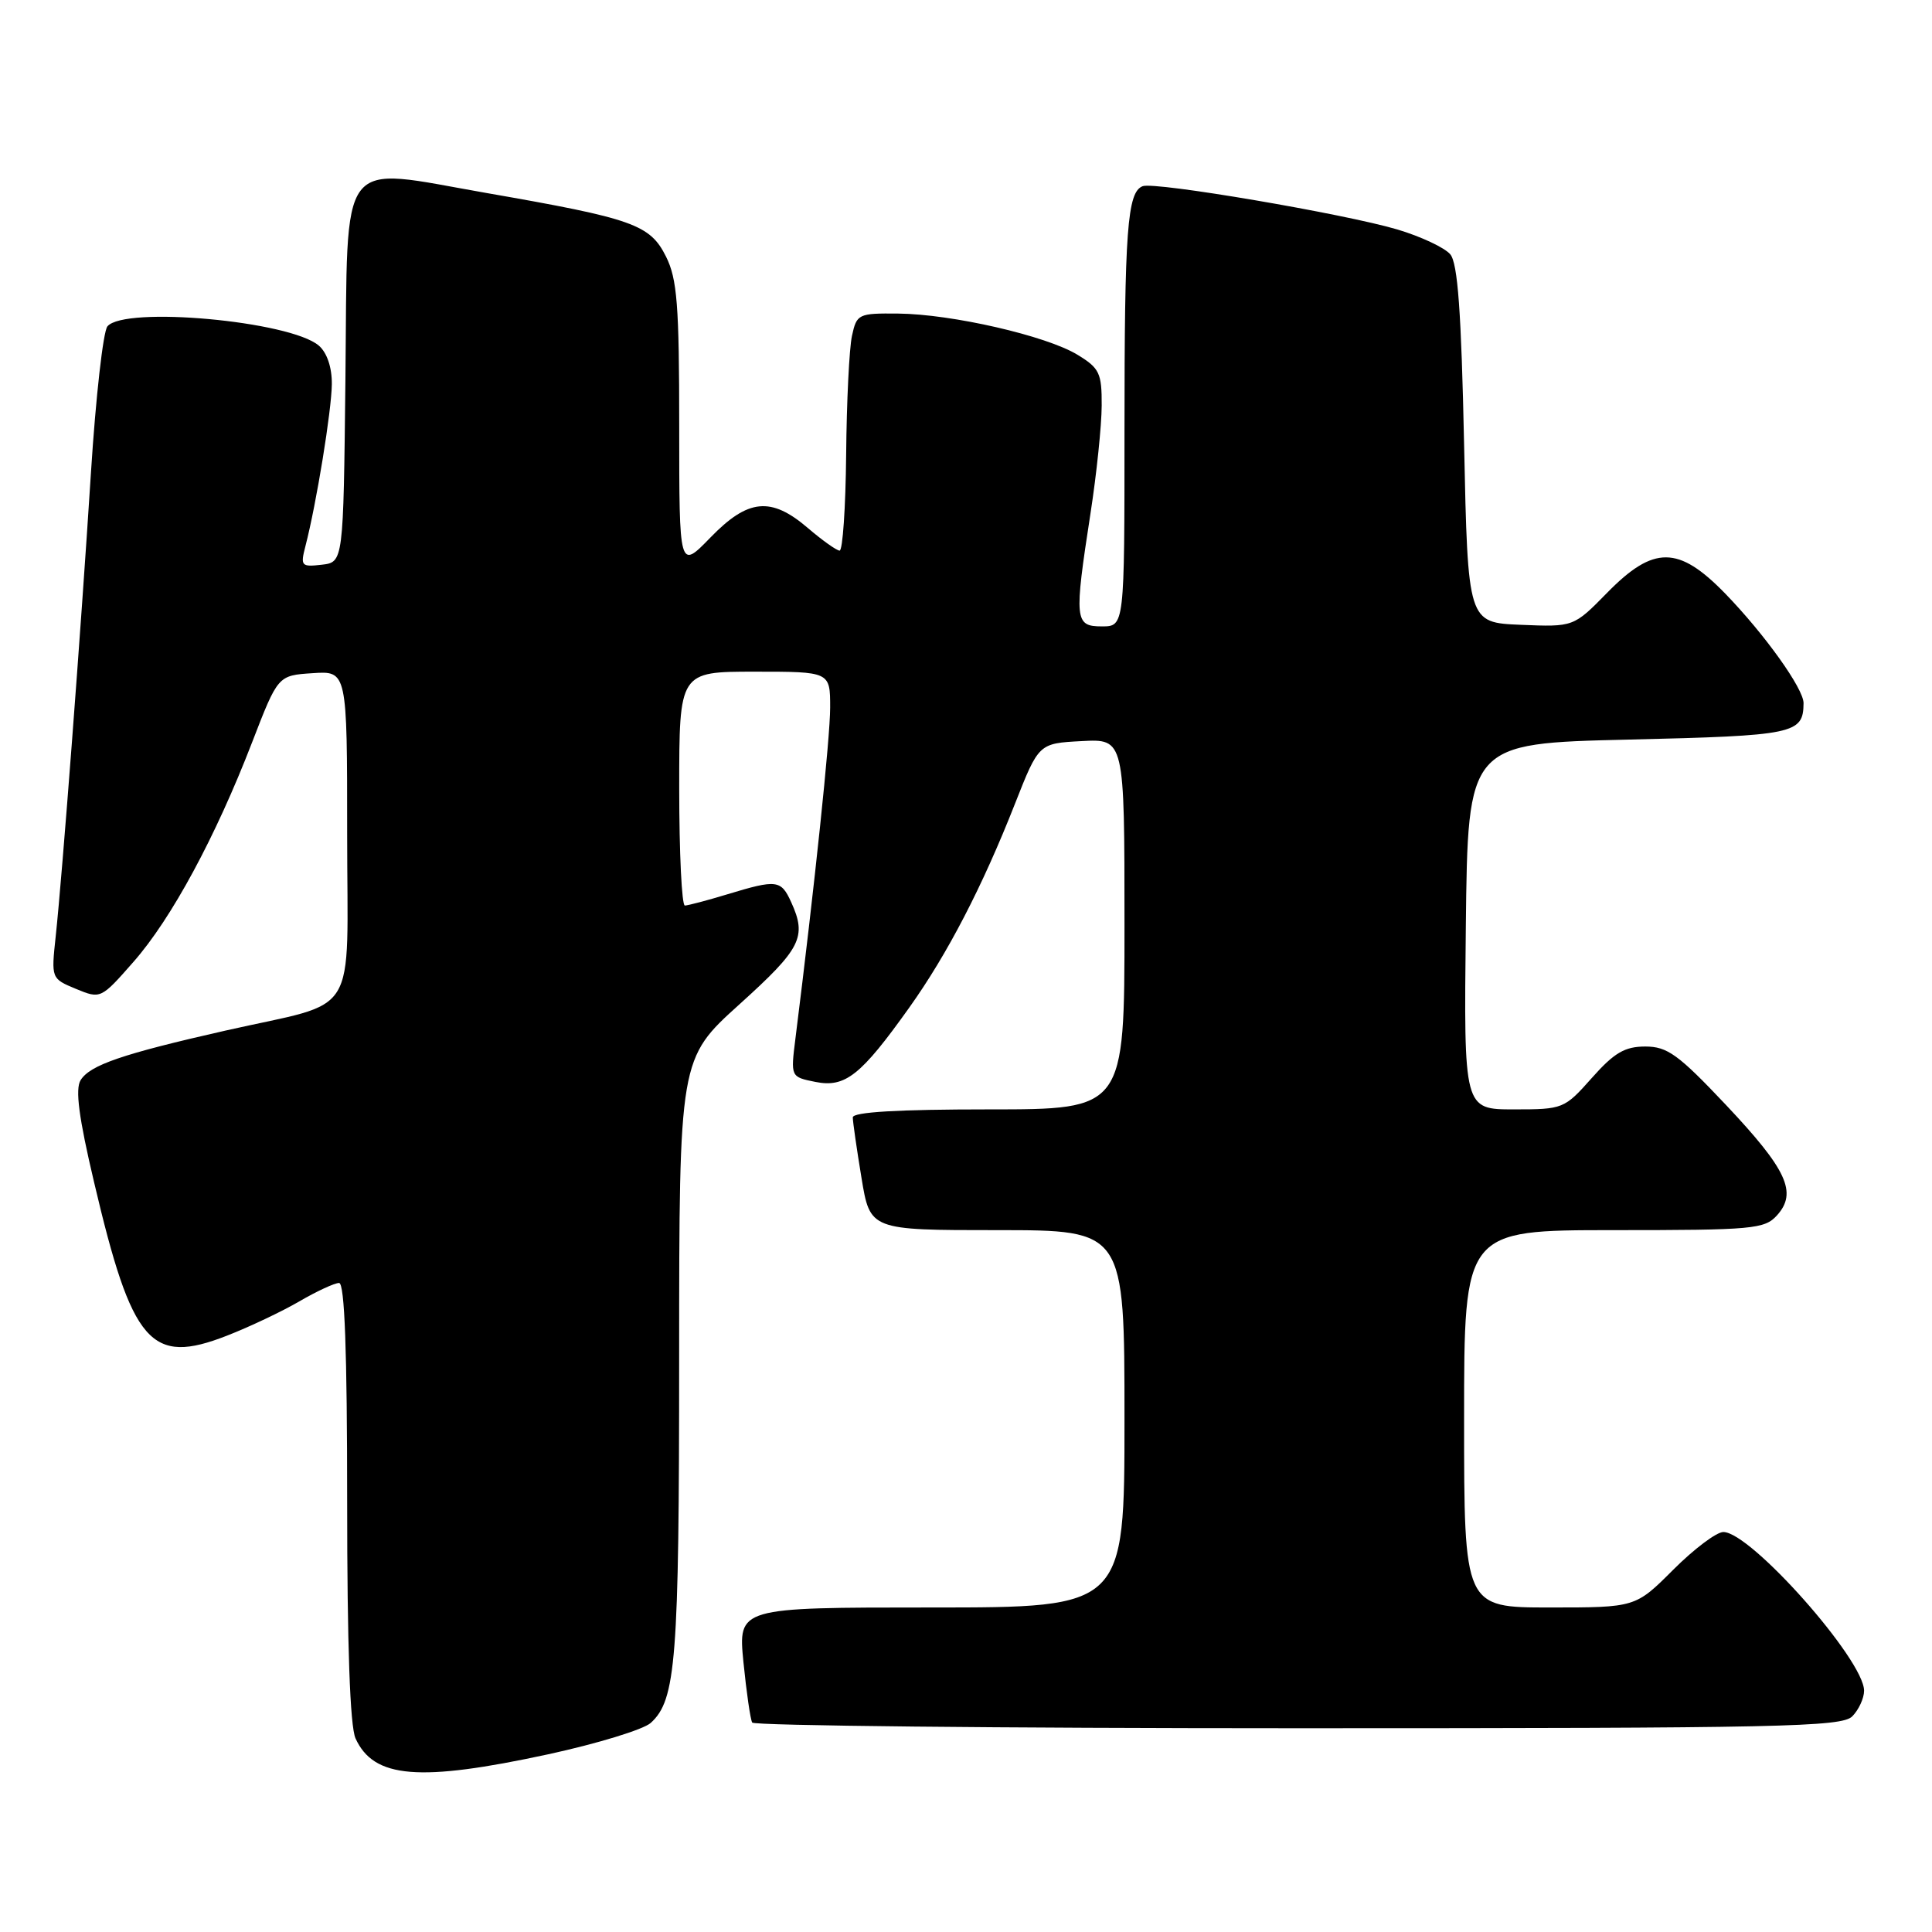 <?xml version="1.0" encoding="UTF-8" standalone="no"?>
<!DOCTYPE svg PUBLIC "-//W3C//DTD SVG 1.1//EN" "http://www.w3.org/Graphics/SVG/1.1/DTD/svg11.dtd" >
<svg xmlns="http://www.w3.org/2000/svg" xmlns:xlink="http://www.w3.org/1999/xlink" version="1.1" viewBox="0 0 256 256">
 <g >
 <path fill="currentColor"
d=" M 72.65 232.45 C 79.15 231.04 85.25 229.17 86.22 228.30 C 89.58 225.26 89.99 220.01 89.99 179.89 C 90.00 140.28 90.00 140.28 98.00 133.06 C 106.16 125.69 106.94 124.16 104.84 119.55 C 103.49 116.58 102.94 116.51 96.41 118.49 C 93.71 119.31 91.16 119.98 90.75 119.99 C 90.34 120.00 90.00 113.03 90.00 104.50 C 90.00 89.00 90.00 89.00 100.00 89.00 C 110.00 89.00 110.00 89.00 110.00 93.75 C 110.00 97.76 107.94 117.38 105.40 137.60 C 104.76 142.70 104.76 142.70 108.05 143.36 C 112.00 144.15 114.07 142.51 120.49 133.50 C 125.55 126.40 130.16 117.51 134.49 106.50 C 137.64 98.50 137.64 98.50 143.32 98.20 C 149.00 97.90 149.00 97.90 149.00 122.45 C 149.00 147.00 149.00 147.00 131.00 147.00 C 119.02 147.00 113.00 147.35 113.00 148.06 C 113.00 148.64 113.52 152.24 114.15 156.06 C 115.29 163.00 115.29 163.00 132.15 163.00 C 149.00 163.00 149.00 163.00 149.00 188.00 C 149.00 213.00 149.00 213.00 123.40 213.00 C 97.80 213.00 97.80 213.00 98.51 220.25 C 98.91 224.24 99.43 227.84 99.67 228.25 C 99.92 228.66 132.46 229.00 171.99 229.00 C 235.99 229.00 244.03 228.83 245.43 227.43 C 246.29 226.56 247.00 225.03 247.00 224.03 C 247.00 219.94 231.98 203.00 228.35 203.00 C 227.45 203.00 224.46 205.25 221.71 208.00 C 216.71 213.00 216.71 213.00 205.36 213.00 C 194.00 213.00 194.00 213.00 194.00 188.00 C 194.00 163.00 194.00 163.00 213.85 163.00 C 232.28 163.00 233.82 162.86 235.46 161.04 C 238.19 158.02 236.79 154.99 228.70 146.41 C 222.38 139.72 220.93 138.67 218.01 138.67 C 215.30 138.67 213.89 139.49 210.93 142.83 C 207.29 146.93 207.12 147.00 200.60 147.00 C 193.96 147.00 193.96 147.00 194.23 122.75 C 194.50 98.50 194.50 98.50 215.79 98.00 C 237.80 97.48 238.94 97.25 238.98 93.18 C 239.01 91.28 233.83 84.04 228.59 78.64 C 222.41 72.29 219.12 72.26 212.96 78.54 C 208.51 83.08 208.51 83.08 201.50 82.79 C 194.50 82.50 194.50 82.50 194.00 58.90 C 193.63 41.30 193.16 34.89 192.17 33.70 C 191.43 32.82 188.28 31.34 185.17 30.41 C 178.11 28.32 153.02 24.05 151.41 24.67 C 149.37 25.45 149.00 30.46 149.00 57.12 C 149.00 83.00 149.00 83.00 146.00 83.00 C 142.40 83.00 142.31 82.18 144.50 68.00 C 145.31 62.77 145.97 56.36 145.98 53.74 C 146.00 49.43 145.69 48.78 142.76 47.00 C 138.63 44.49 126.13 41.62 119.02 41.55 C 113.73 41.50 113.52 41.60 112.89 44.50 C 112.53 46.15 112.18 53.24 112.12 60.25 C 112.05 67.26 111.66 72.98 111.25 72.96 C 110.84 72.94 108.94 71.59 107.04 69.96 C 102.15 65.78 99.12 66.08 94.12 71.24 C 90.00 75.48 90.00 75.48 90.00 56.49 C 90.00 40.41 89.73 36.96 88.25 34.00 C 86.13 29.75 83.90 28.96 64.50 25.58 C 44.52 22.10 46.10 20.02 45.77 50.26 C 45.50 74.50 45.50 74.50 42.62 74.83 C 39.91 75.14 39.79 74.99 40.48 72.33 C 41.93 66.72 43.93 54.43 43.97 50.90 C 43.99 48.69 43.33 46.73 42.25 45.80 C 38.46 42.53 16.45 40.53 14.23 43.25 C 13.67 43.94 12.69 52.60 12.06 62.50 C 10.73 83.40 8.25 116.01 7.38 124.08 C 6.78 129.66 6.79 129.67 10.06 131.03 C 13.33 132.38 13.37 132.37 17.68 127.46 C 22.71 121.74 28.56 110.92 33.41 98.35 C 36.83 89.50 36.83 89.50 41.41 89.20 C 46.00 88.89 46.00 88.89 46.00 110.47 C 46.00 135.49 47.86 132.49 29.87 136.56 C 16.19 139.66 11.93 141.12 10.68 143.13 C 9.95 144.31 10.44 148.08 12.46 156.63 C 17.51 178.12 19.96 180.94 30.08 176.98 C 33.06 175.82 37.38 173.77 39.68 172.43 C 41.98 171.09 44.34 170.00 44.93 170.00 C 45.67 170.00 46.00 179.02 46.00 198.95 C 46.00 218.10 46.38 228.73 47.11 230.35 C 49.53 235.65 55.53 236.15 72.65 232.45 Z "/>
</g>
</svg>